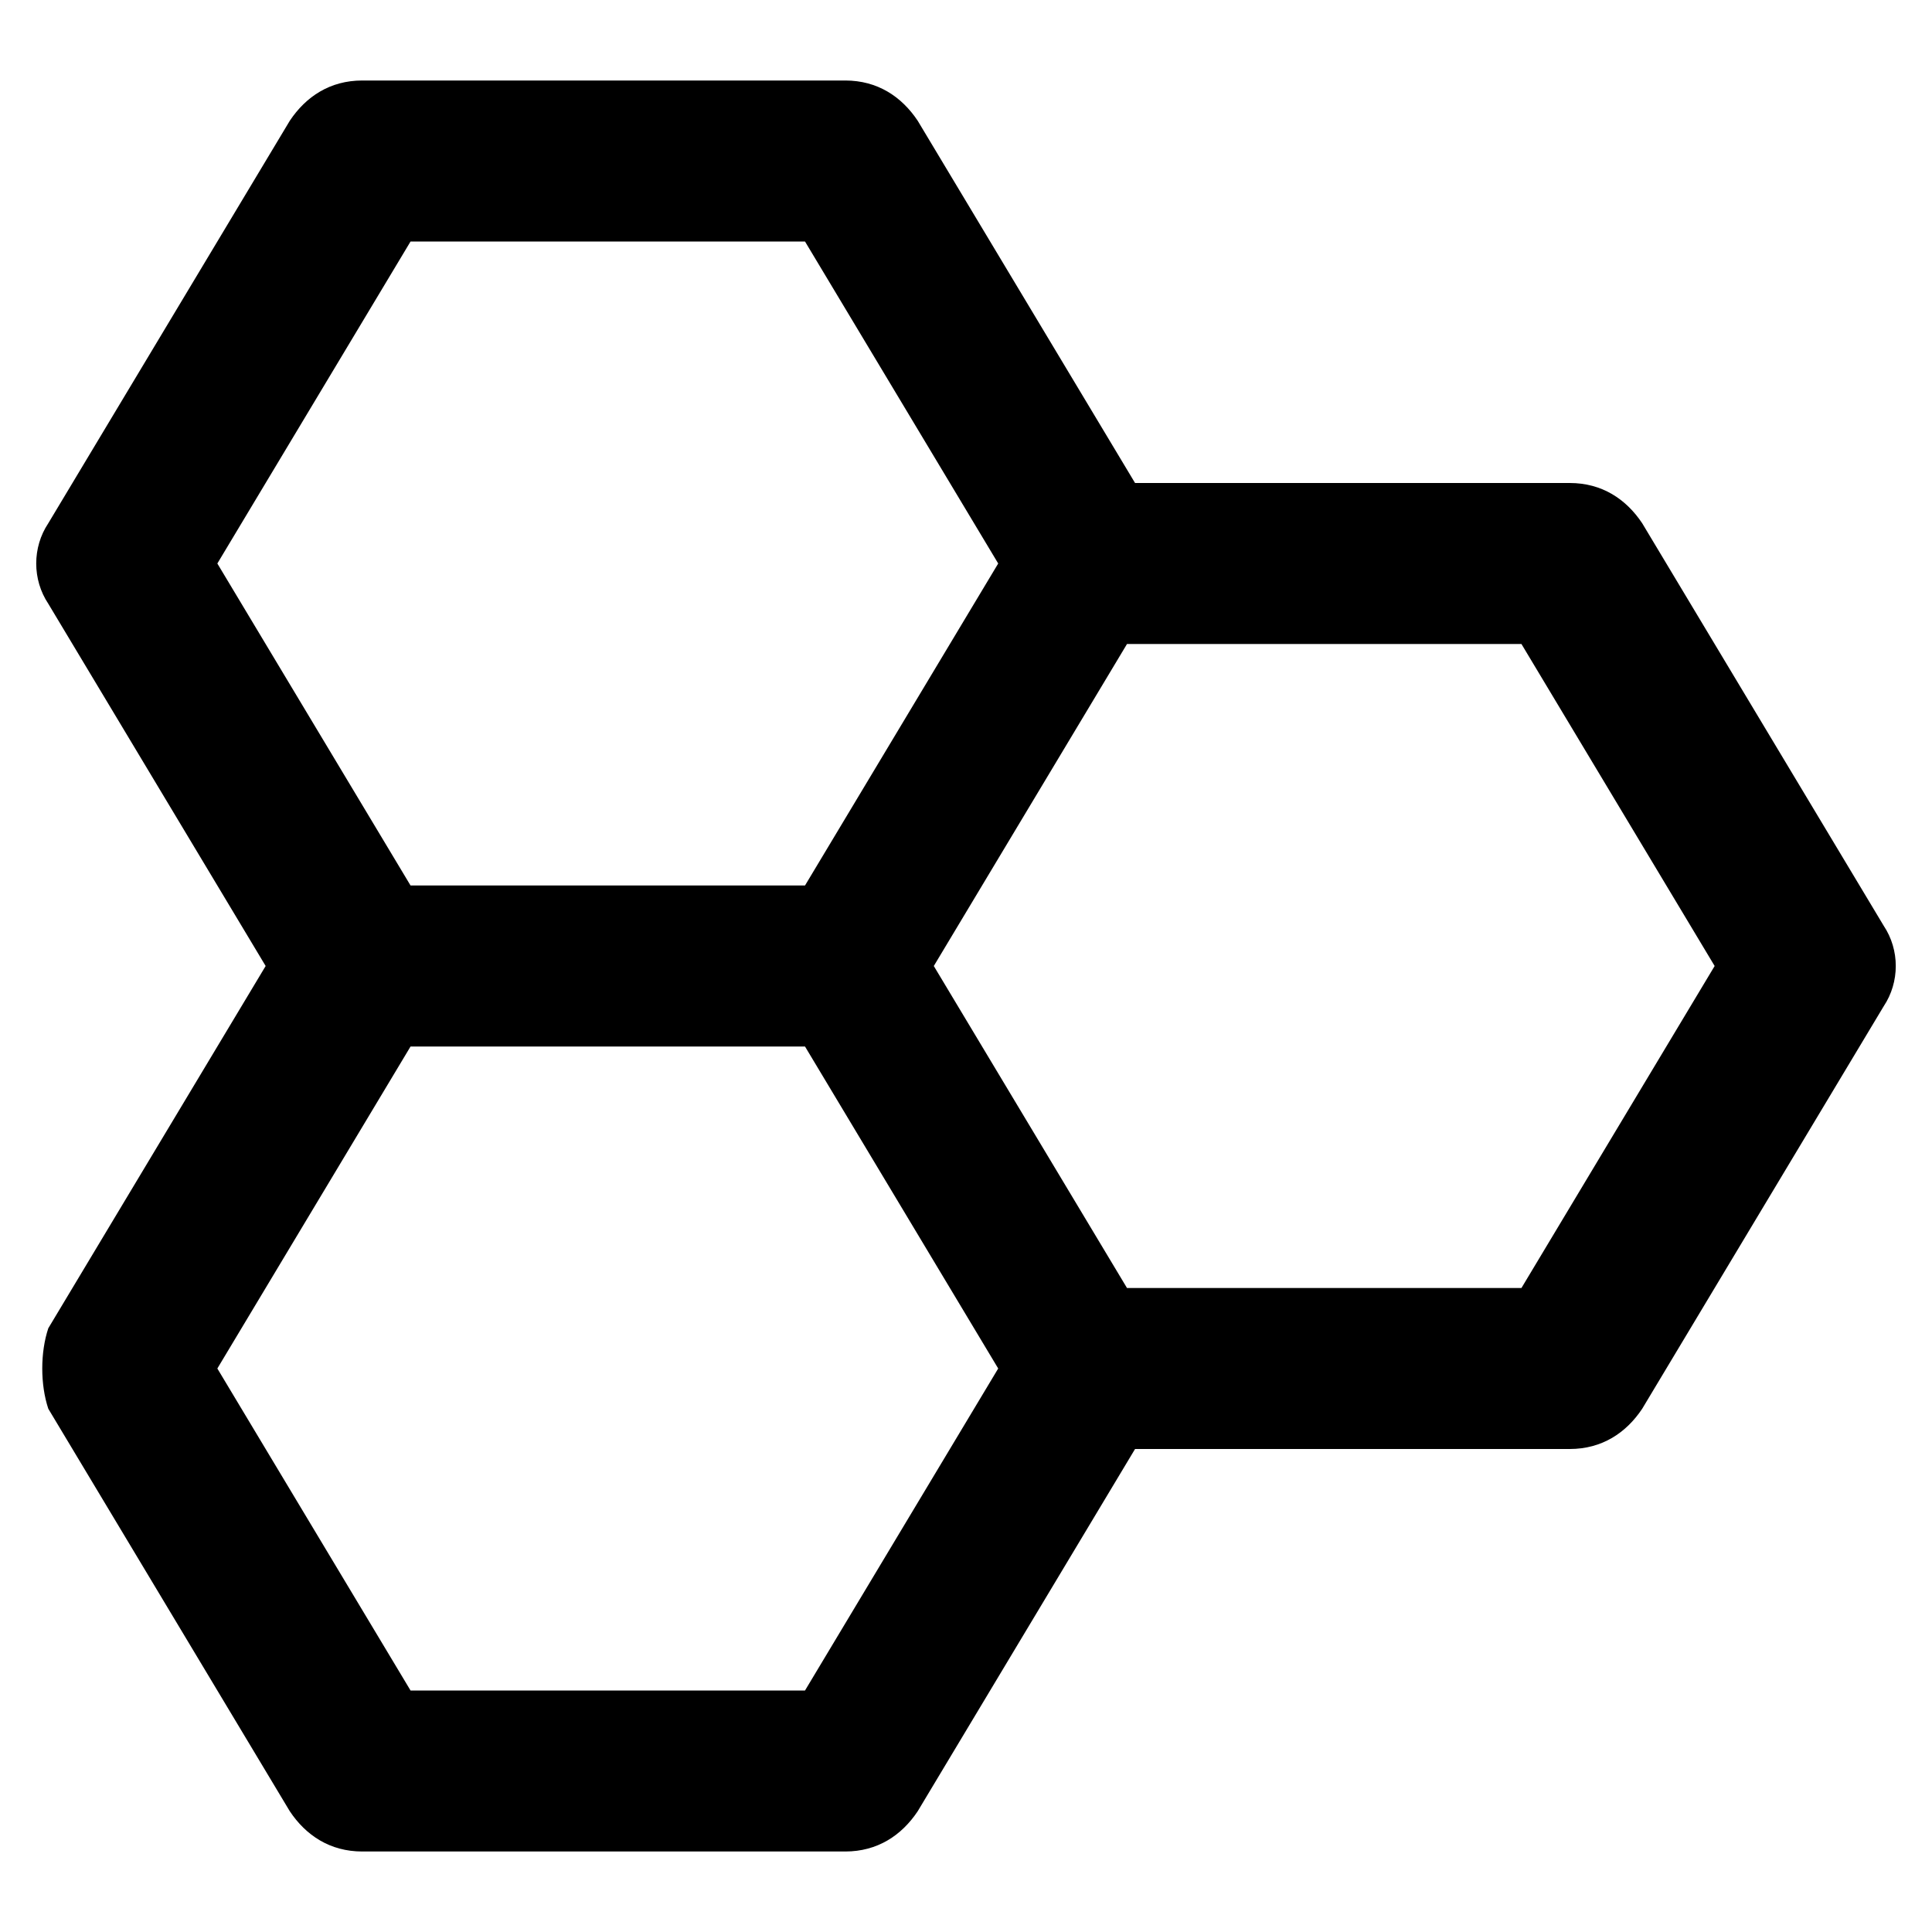 <?xml version="1.0" encoding="utf-8"?>
<!-- Generator: Adobe Illustrator 19.1.0, SVG Export Plug-In . SVG Version: 6.00 Build 0)  -->
<!DOCTYPE svg PUBLIC "-//W3C//DTD SVG 1.1//EN" "http://www.w3.org/Graphics/SVG/1.1/DTD/svg11.dtd">
<svg version="1.1" id="Layer_1" xmlns="http://www.w3.org/2000/svg" xmlns:xlink="http://www.w3.org/1999/xlink" x="0px" y="0px"
	 width="24px" height="24px" viewBox="0 0 24 24" enable-background="new 0 0 24 24" xml:space="preserve">
<path d="M0.6,17.5l3,5C3.8,22.8,4.1,23,4.5,23h6c0.4,0,0.7-0.2,0.9-0.5l2.7-4.5h5.4c0.4,0,0.7-0.2,0.9-0.5l3-5c0.2-0.3,0.2-0.7,0-1
	l-3-5C20.2,6.2,19.9,6,19.5,6h-5.4l-2.7-4.5C11.2,1.2,10.9,1,10.5,1h-6C4.1,1,3.8,1.2,3.6,1.5l-3,5c-0.2,0.3-0.2,0.7,0,1L3.3,12
	l-2.7,4.5C0.5,16.8,0.5,17.2,0.6,17.5z M21.3,12l-2.4,4h-4.9l-1.2-2l-1.2-2l1.2-2l1.2-2h4.9L21.3,12z M5.1,3h4.9l2.4,4l-1.2,2
	l-1.2,2H5.1L2.7,7L5.1,3z M5.1,13h4.9l1.2,2l1.2,2l-2.4,4H5.1l-2.4-4L5.1,13z"/>
</svg>
